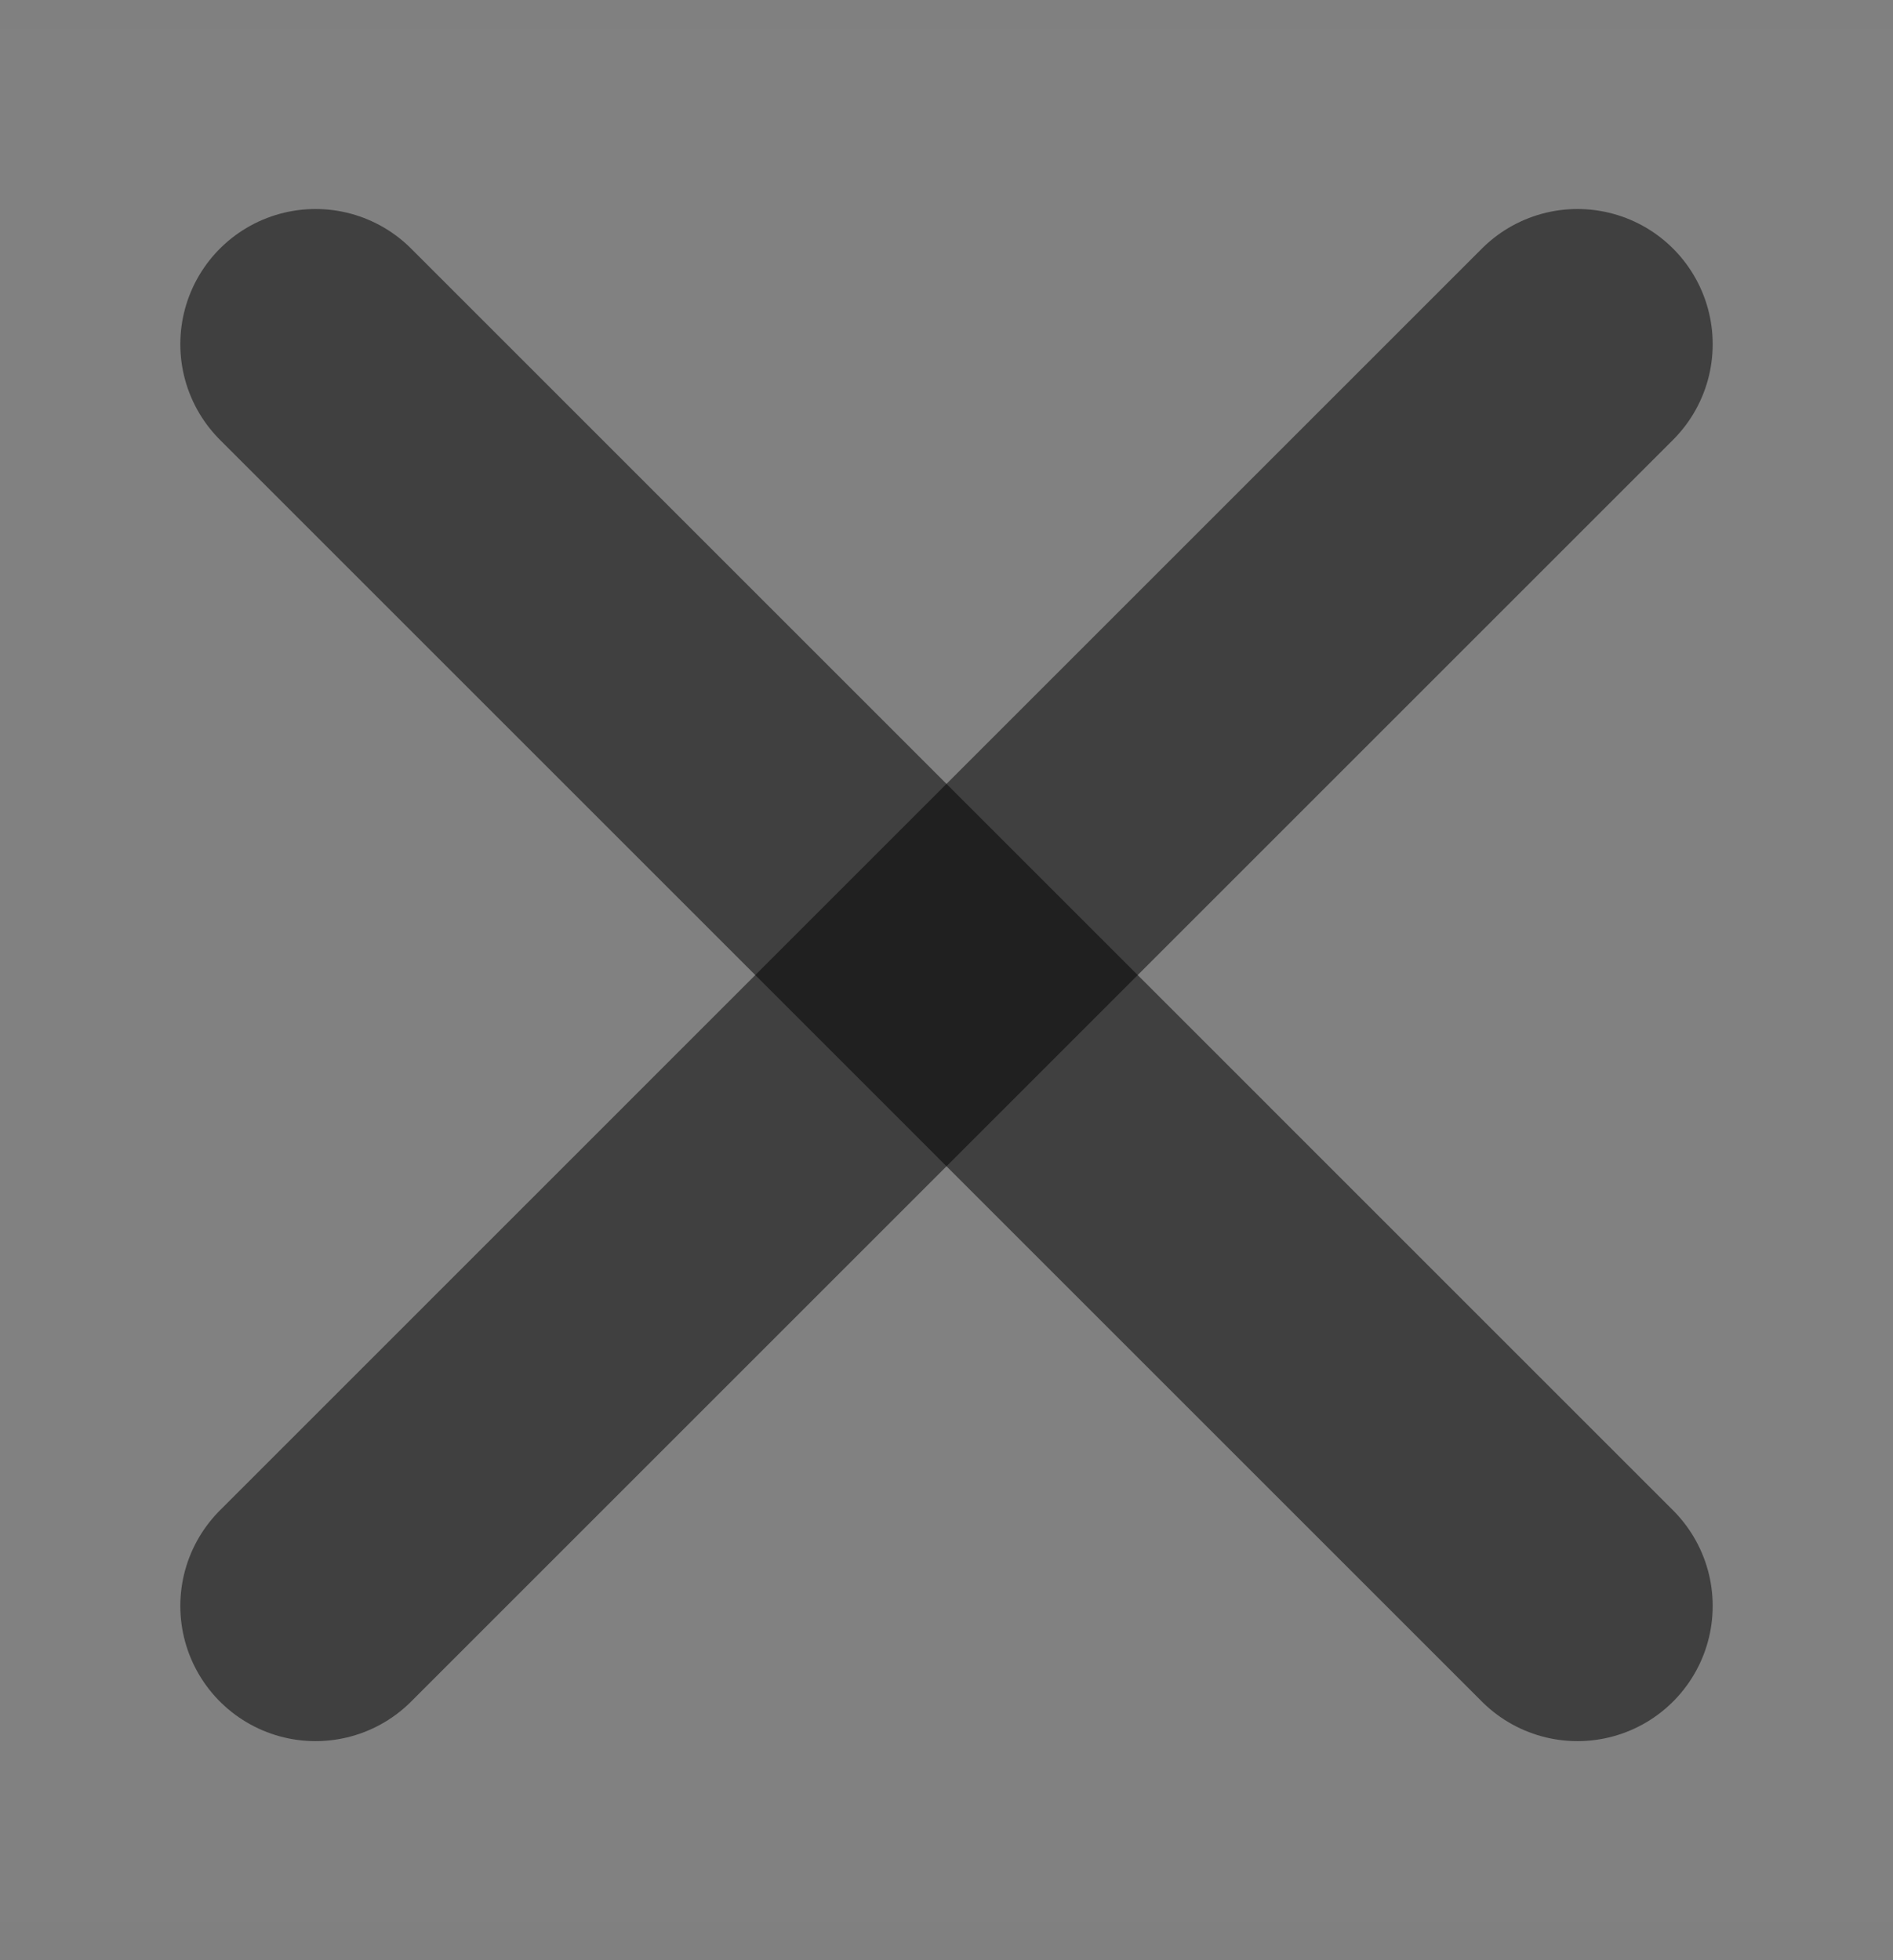 <svg width="28" height="29" viewBox="0 0 28 29" fill="none" xmlns="http://www.w3.org/2000/svg">
<rect x="0" y="0" width="28" height="29" fill="#808080" stroke="none"/>
<g id="&#240;&#159;&#166;&#134; icon &#34;close&#34;">
<path id="Vector" d="M0 0.426H28V28.426H0V0.426Z" fill="white" fill-opacity="0.01"/>
<g id="Group">
<path id="Vector_2" d="M4.667 5.092L23.333 23.759" stroke="black" stroke-opacity="0.5" stroke-width="4" stroke-linecap="round" stroke-linejoin="round"/>
<path id="Vector_3" d="M4.667 23.759L23.333 5.092" stroke="black" stroke-opacity="0.5" stroke-width="4" stroke-linecap="round" stroke-linejoin="round"/>
</g>
</g>
</svg>

